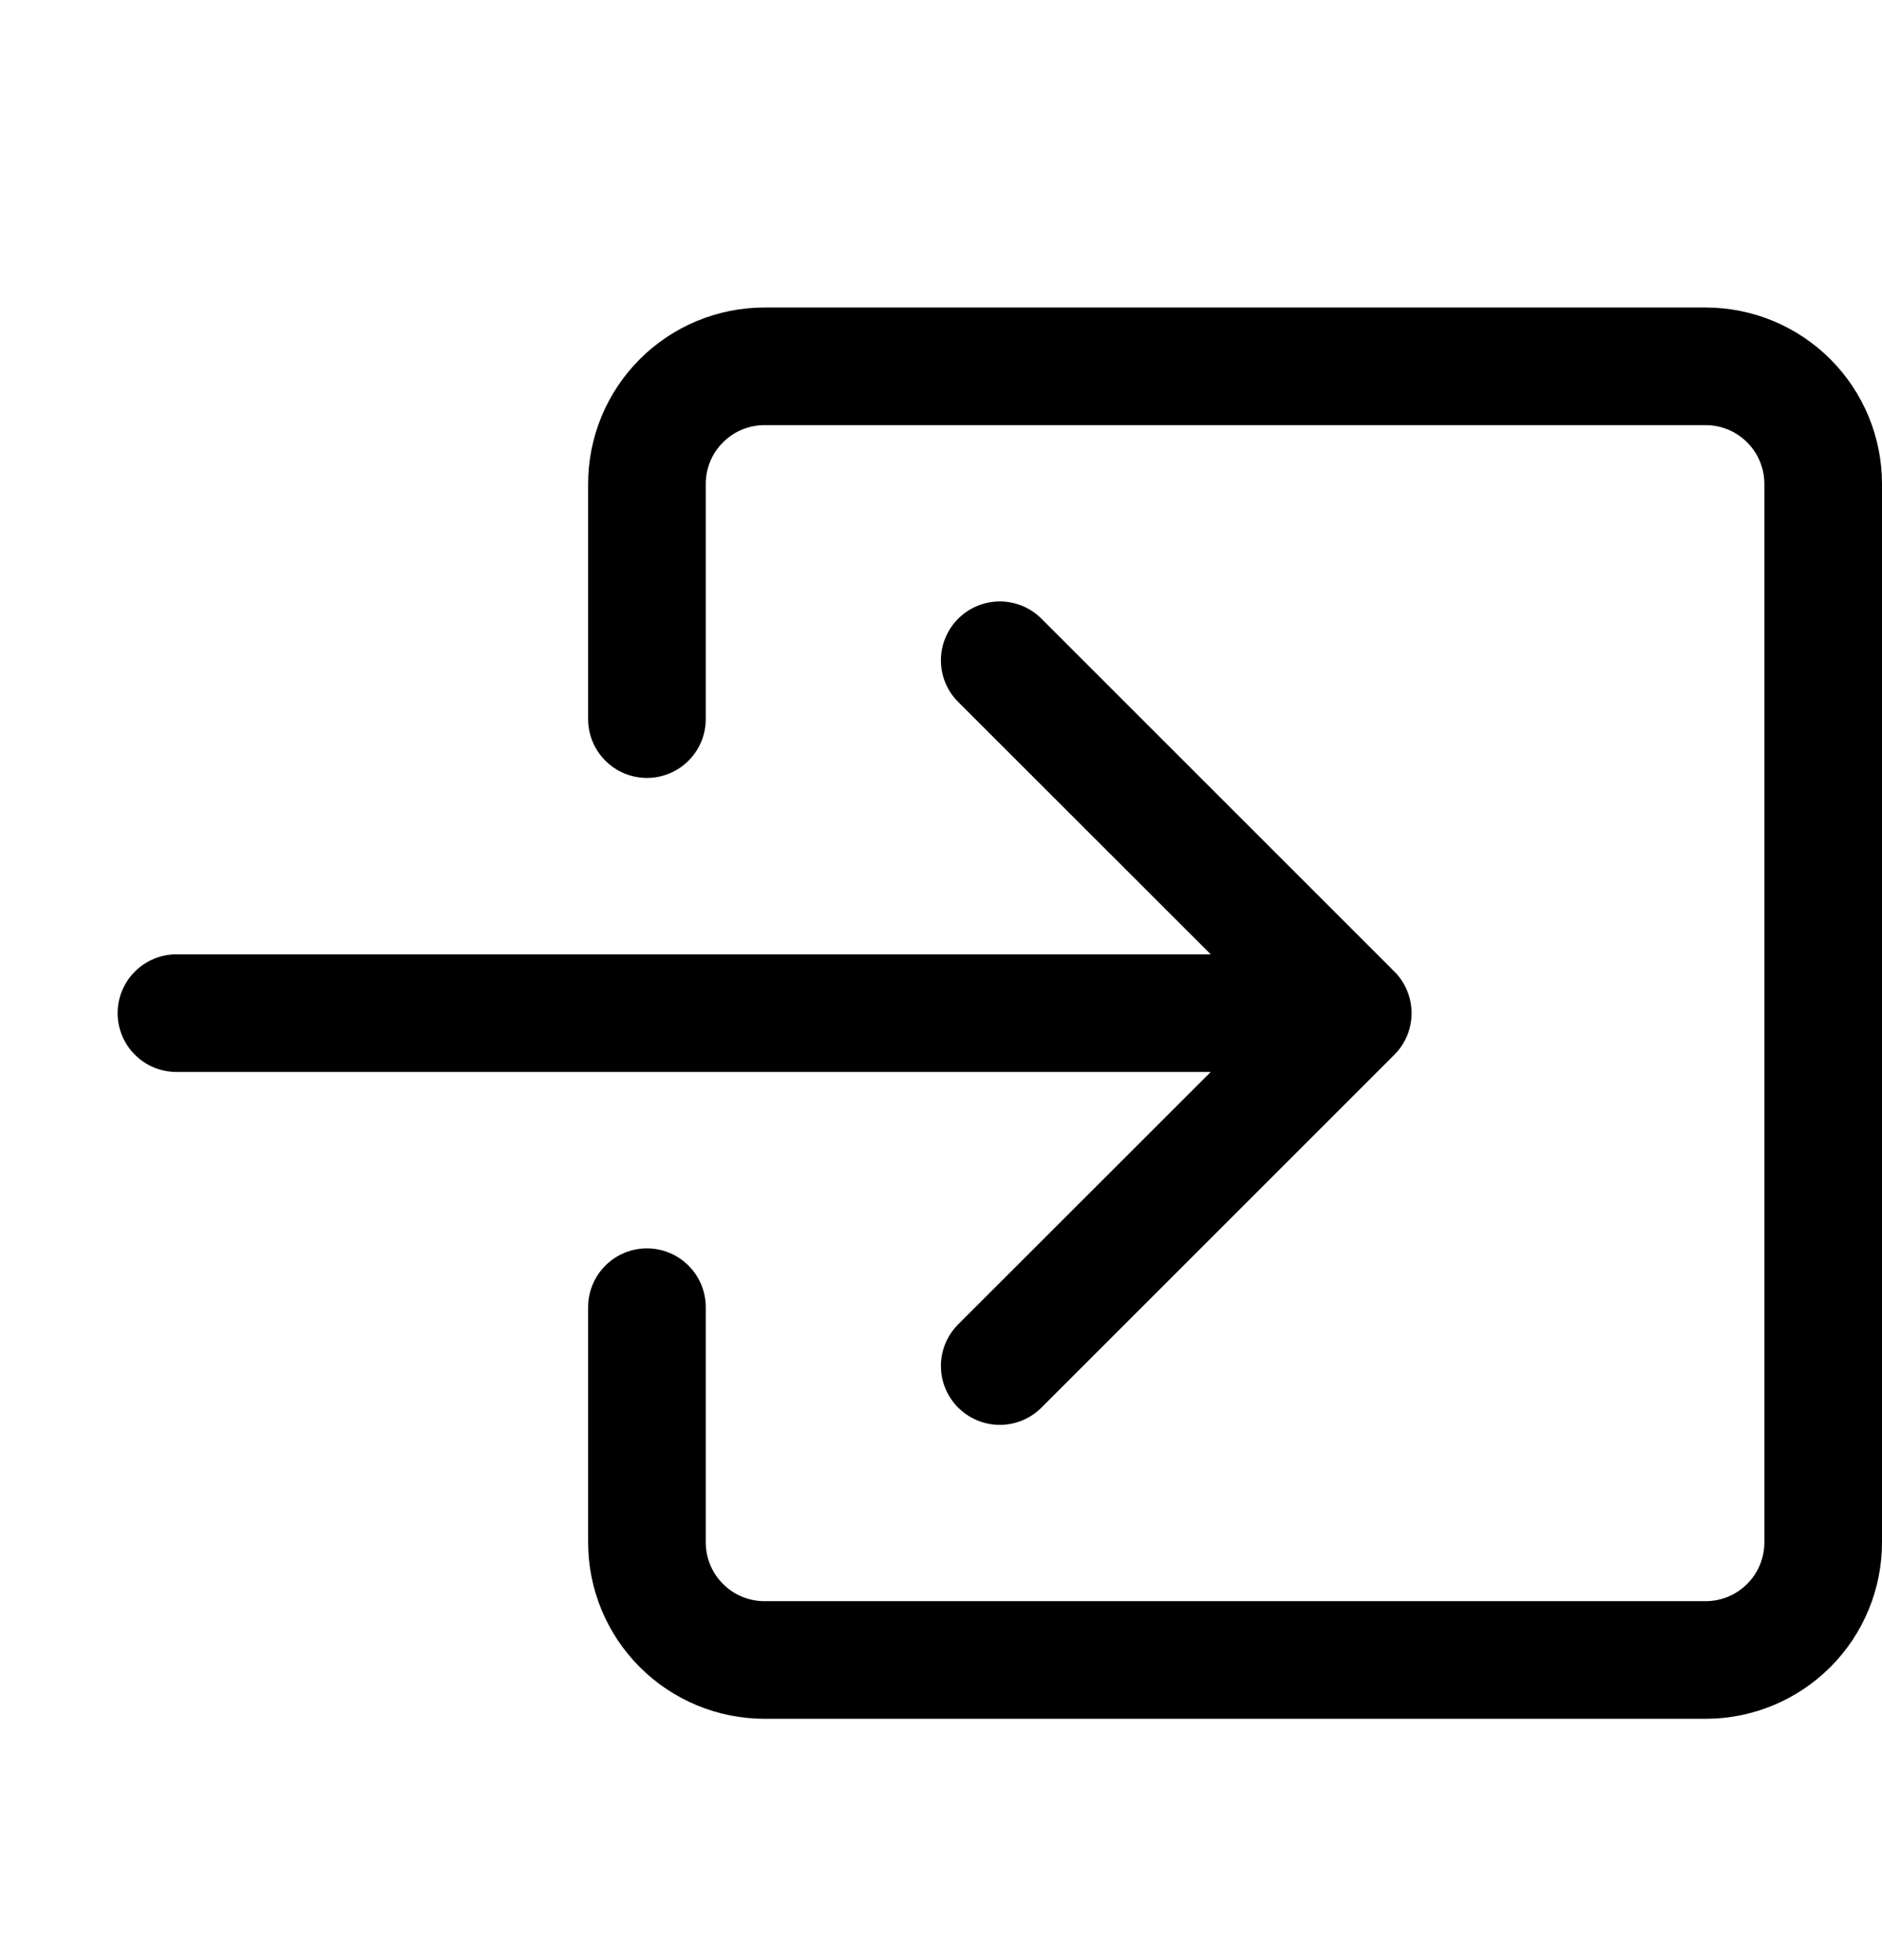 <svg width="24" height="25" viewBox="0 0 24 25" fill="none" xmlns="http://www.w3.org/2000/svg">
<path fill-rule="evenodd" clip-rule="evenodd" d="M9 6.172C9 5.973 9.079 5.782 9.22 5.642C9.36 5.501 9.551 5.422 9.75 5.422H21.75C21.949 5.422 22.14 5.501 22.28 5.642C22.421 5.782 22.5 5.973 22.5 6.172V19.672C22.5 19.871 22.421 20.062 22.28 20.202C22.14 20.343 21.949 20.422 21.75 20.422H9.75C9.551 20.422 9.36 20.343 9.22 20.202C9.079 20.062 9 19.871 9 19.672V16.672C9 16.473 8.921 16.282 8.78 16.142C8.64 16.001 8.449 15.922 8.25 15.922C8.051 15.922 7.86 16.001 7.72 16.142C7.579 16.282 7.5 16.473 7.5 16.672V19.672C7.5 20.269 7.737 20.841 8.159 21.263C8.581 21.685 9.153 21.922 9.75 21.922H21.75C22.347 21.922 22.919 21.685 23.341 21.263C23.763 20.841 24 20.269 24 19.672V6.172C24 5.575 23.763 5.003 23.341 4.581C22.919 4.159 22.347 3.922 21.75 3.922H9.75C9.153 3.922 8.581 4.159 8.159 4.581C7.737 5.003 7.5 5.575 7.5 6.172V9.172C7.5 9.371 7.579 9.562 7.72 9.702C7.86 9.843 8.051 9.922 8.25 9.922C8.449 9.922 8.64 9.843 8.78 9.702C8.921 9.562 9 9.371 9 9.172V6.172Z" fill="black"/>
<path fill-rule="evenodd" clip-rule="evenodd" d="M17.781 13.453C17.851 13.383 17.906 13.301 17.944 13.21C17.982 13.118 18.001 13.021 18.001 12.922C18.001 12.823 17.982 12.726 17.944 12.635C17.906 12.543 17.851 12.461 17.781 12.391L13.281 7.891C13.211 7.821 13.129 7.766 13.037 7.728C12.946 7.691 12.849 7.671 12.75 7.671C12.651 7.671 12.554 7.691 12.463 7.728C12.371 7.766 12.289 7.821 12.219 7.891C12.149 7.961 12.094 8.044 12.056 8.135C12.018 8.226 11.999 8.323 11.999 8.422C11.999 8.521 12.018 8.618 12.056 8.709C12.094 8.801 12.149 8.883 12.219 8.953L15.44 12.172H2.25C2.051 12.172 1.86 12.251 1.72 12.392C1.579 12.532 1.5 12.723 1.5 12.922C1.5 13.121 1.579 13.312 1.72 13.452C1.86 13.593 2.051 13.672 2.25 13.672H15.44L12.219 16.891C12.149 16.961 12.094 17.044 12.056 17.135C12.018 17.226 11.999 17.323 11.999 17.422C11.999 17.521 12.018 17.618 12.056 17.709C12.094 17.801 12.149 17.883 12.219 17.953C12.289 18.023 12.371 18.078 12.463 18.116C12.554 18.154 12.651 18.173 12.75 18.173C12.849 18.173 12.946 18.154 13.037 18.116C13.129 18.078 13.211 18.023 13.281 17.953L17.781 13.453Z" fill="black"/>
</svg>
